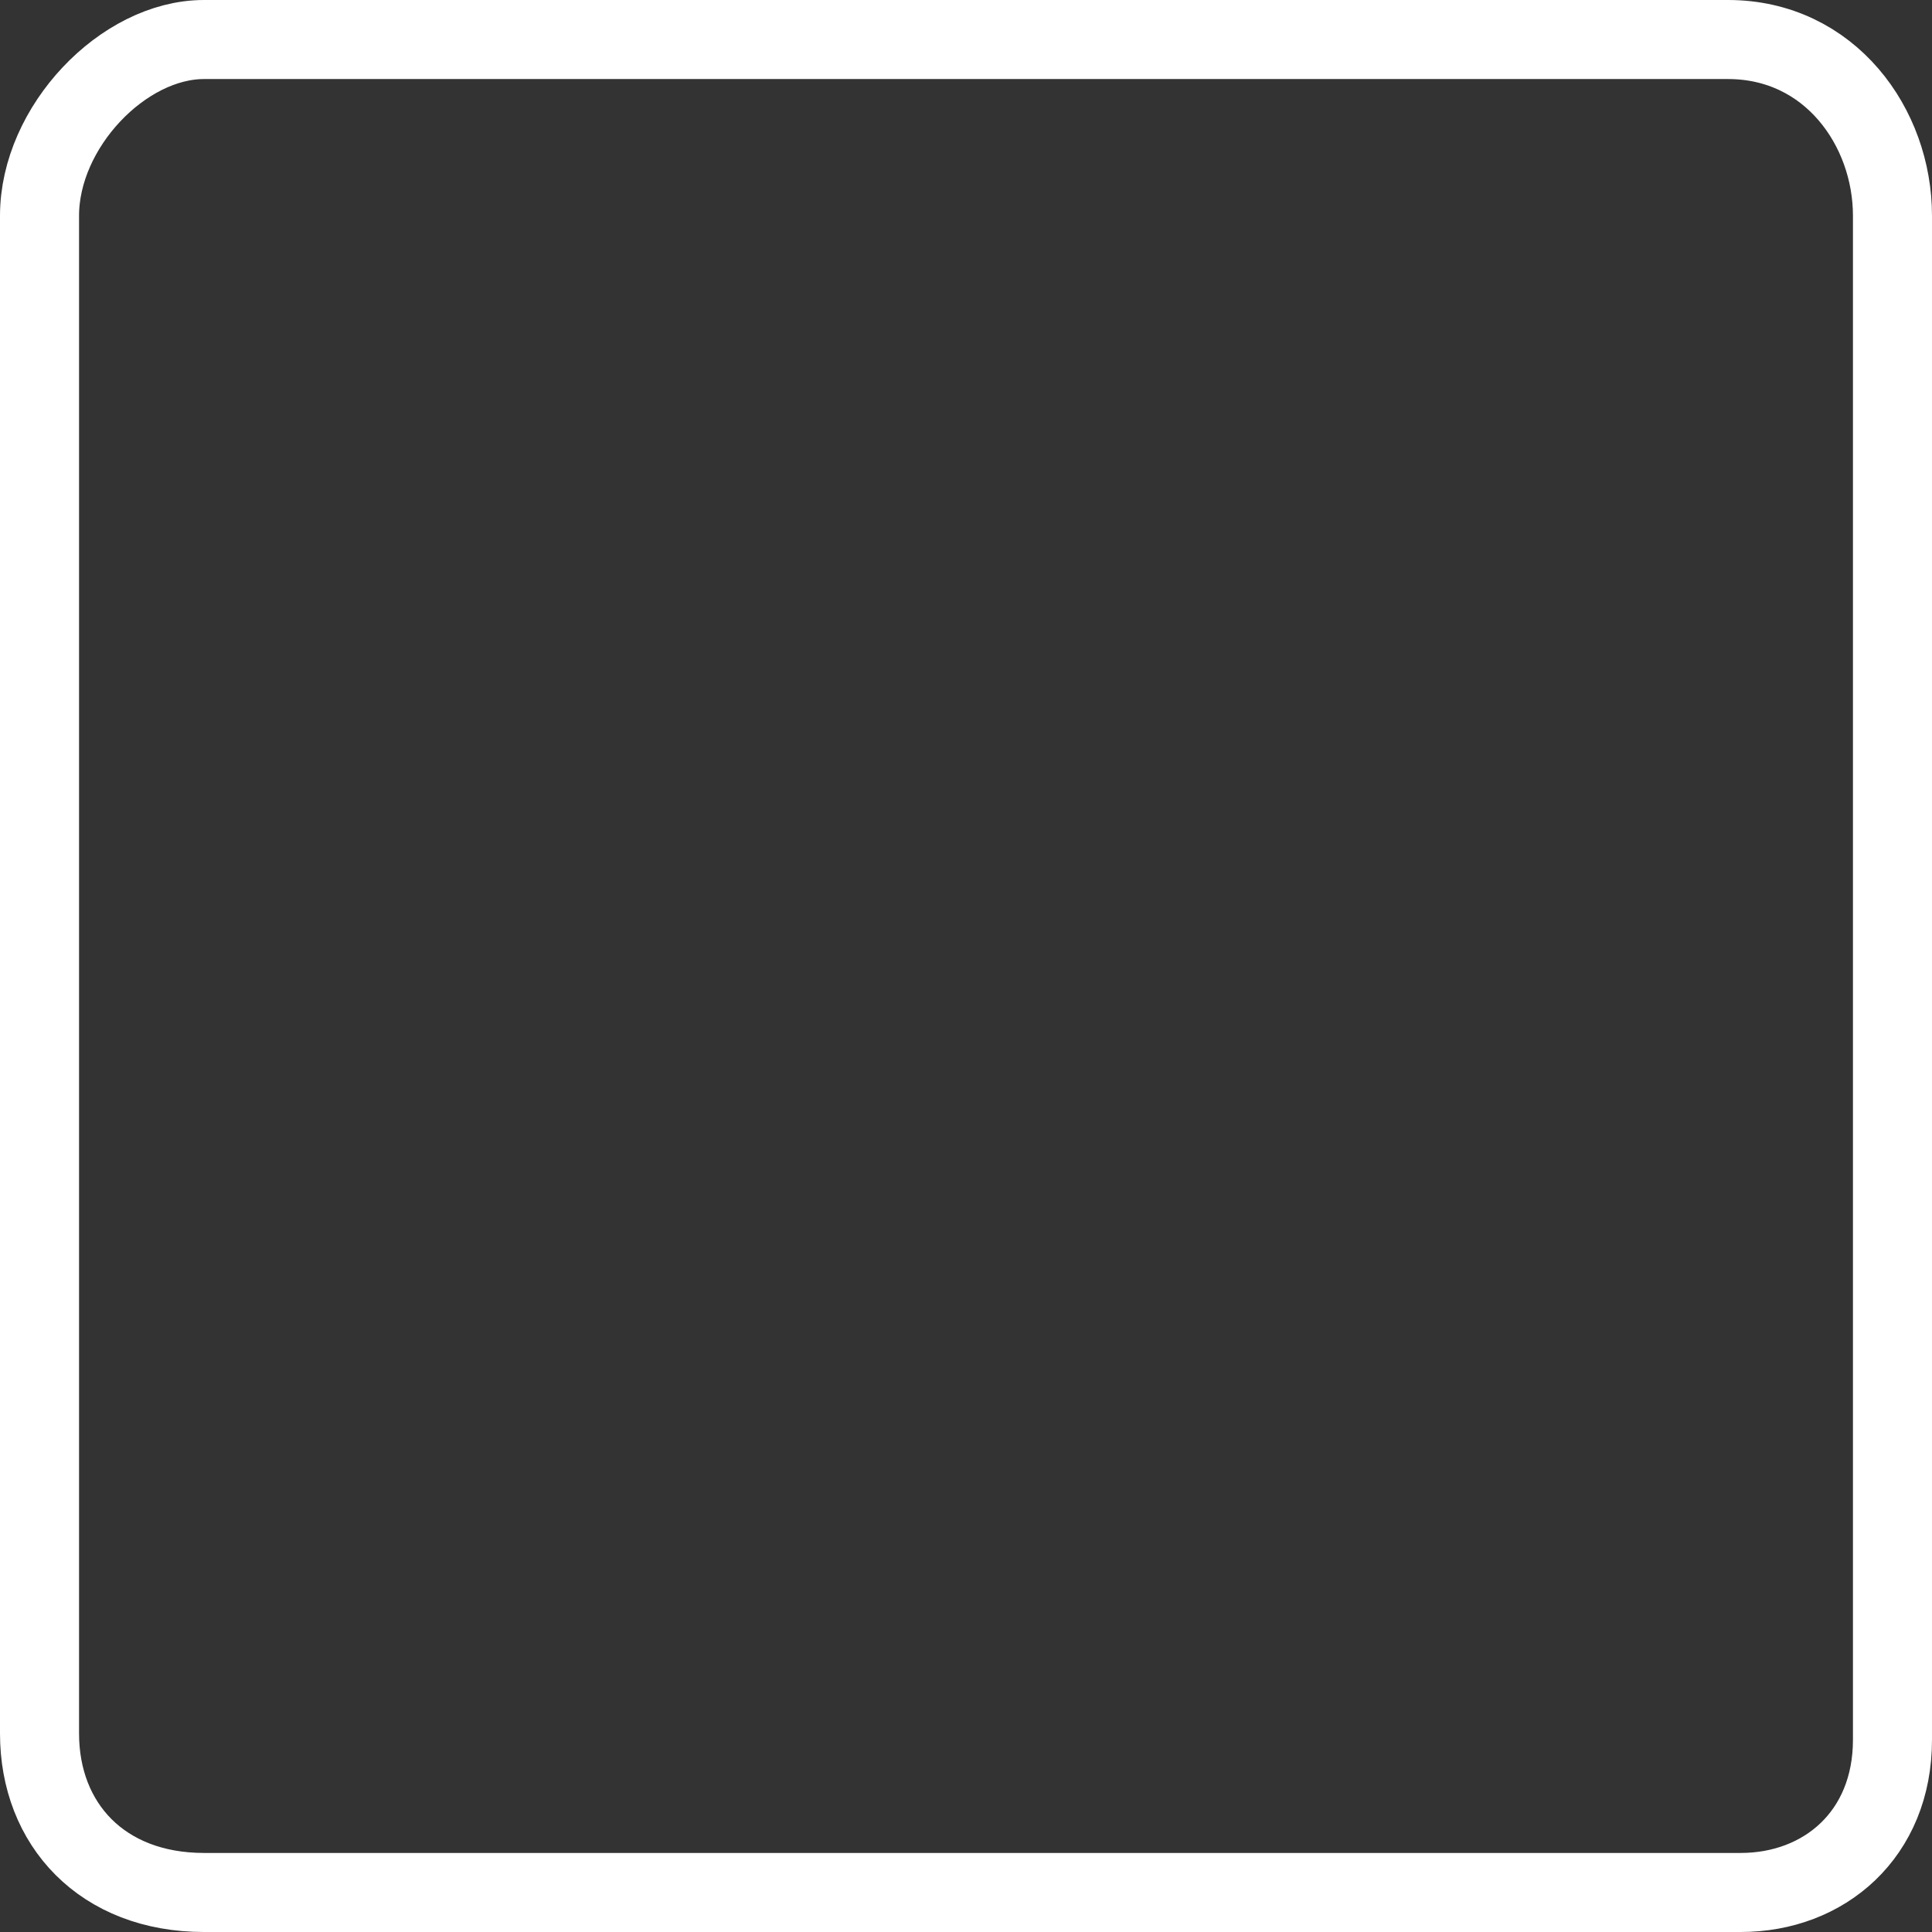 <svg version="1.1" xmlns="http://www.w3.org/2000/svg" xmlns:xlink="http://www.w3.org/1999/xlink" width="61.1" height="61.1" viewBox="0,0,61.1,61.1"><rect x="0" y="0" width="61.1" height="61.1" fill="#333333" stroke="none"/><g transform="translate(-209.45,-149.45)"><g data-paper-data="{&quot;isPaintingLayer&quot;:true}" fill="none" fill-rule="nonzero" stroke="#ffffff" stroke-width="2.5" stroke-linecap="butt" stroke-linejoin="miter" stroke-miterlimit="10" stroke-dasharray="" stroke-dashoffset="0" style="mix-blend-mode: normal"><path d="M210.7,204.272c0,-11.597 0,-41.066 0,-48c0,-2.805 2.647,-5.572 5.2,-5.572c6.605,0 36.104,0 48.2,0c3.215,0 5.2,2.767 5.2,5.572c0,6.895 0,36.464 0,48.2c0,2.994 -2.158,4.828 -4.8,4.828c-6.696,0 -36.445,0 -48.6,0c-3.216,0 -5.2,-2.152 -5.2,-5.028z"/></g></g></svg>